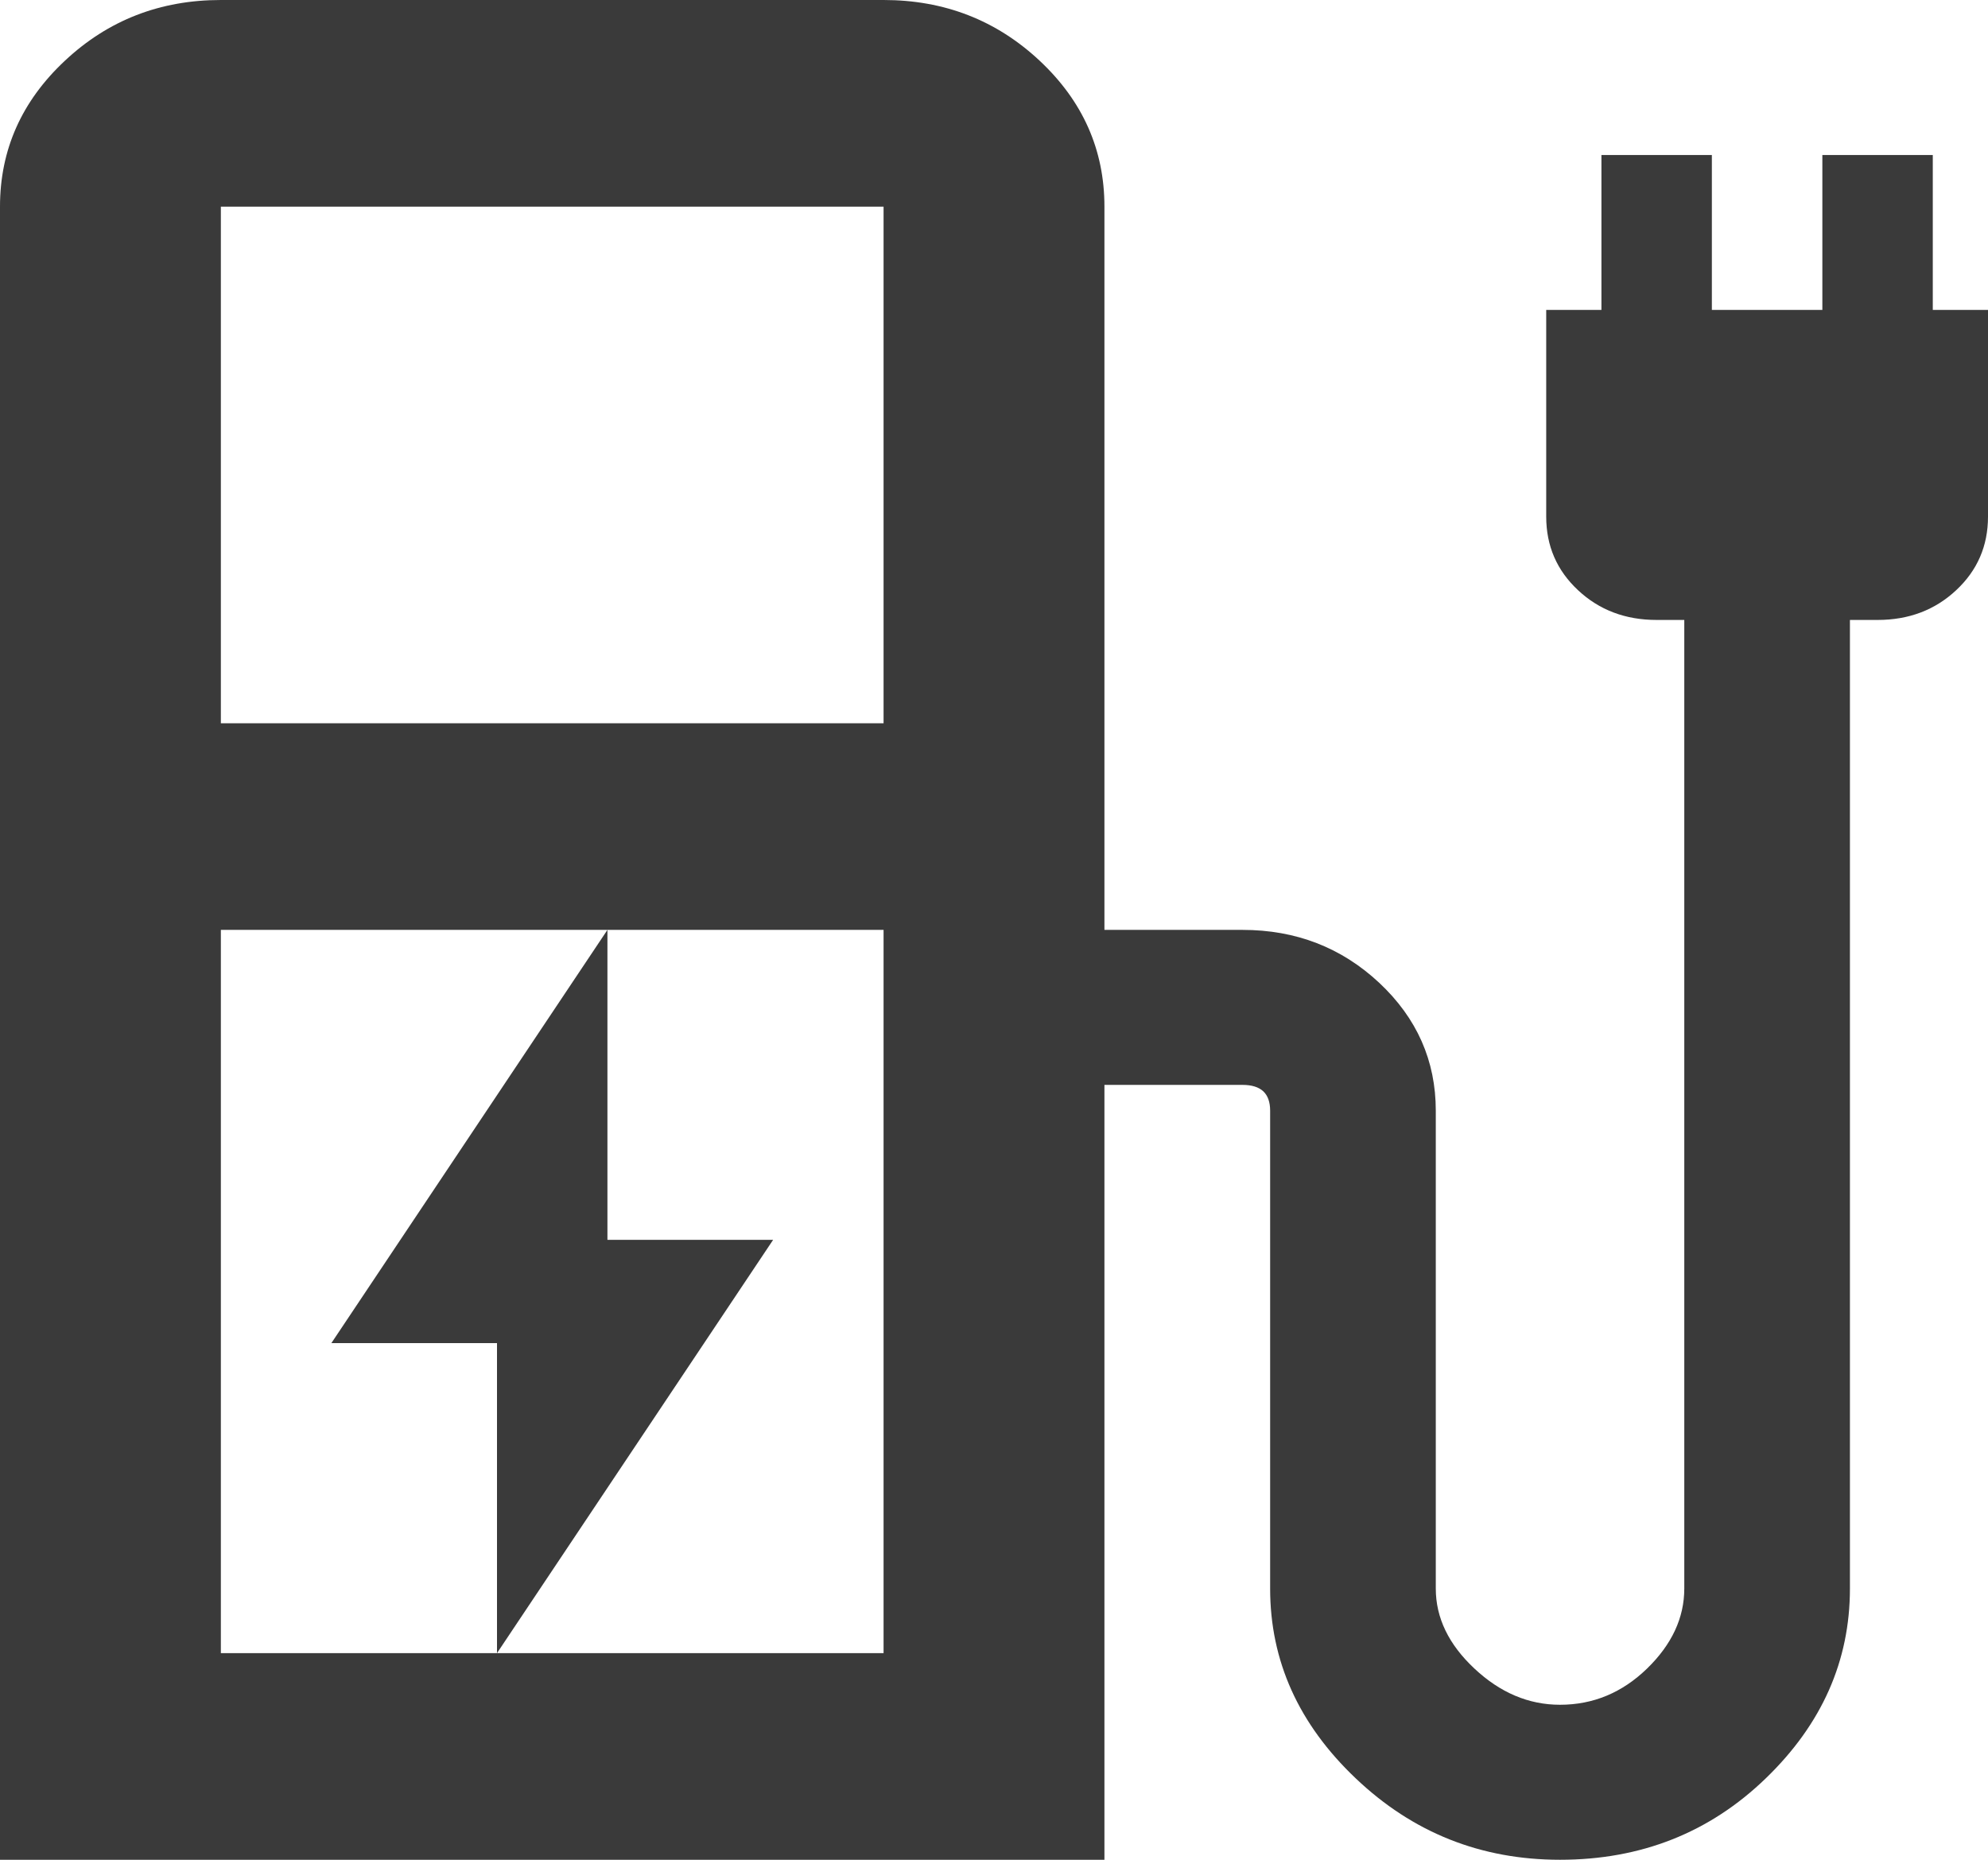 <svg width="31" height="29" viewBox="0 0 31 29" fill="none" xmlns="http://www.w3.org/2000/svg">
<path d="M7.75 25.778L12.056 19.333H9.472V14.5L5.167 20.944H7.75V25.778ZM3.444 11.278H13.778V3.222H3.444V11.278ZM3.444 25.778H13.778V14.5H3.444V25.778ZM0 29V3.222C0 2.336 0.338 1.577 1.013 0.946C1.687 0.315 2.497 0 3.444 0H13.778C14.725 0 15.536 0.315 16.211 0.946C16.885 1.577 17.222 2.336 17.222 3.222V14.5H19.375C20.207 14.5 20.918 14.775 21.507 15.325C22.095 15.876 22.389 16.541 22.389 17.319V24.771C22.389 25.227 22.59 25.643 22.992 26.019C23.393 26.395 23.838 26.583 24.326 26.583C24.843 26.583 25.295 26.395 25.683 26.019C26.07 25.643 26.264 25.227 26.264 24.771V9.667H25.833C25.345 9.667 24.937 9.512 24.607 9.203C24.276 8.894 24.111 8.512 24.111 8.056V4.833H24.972V2.417H26.694V4.833H28.417V2.417H30.139V4.833H31V8.056C31 8.512 30.835 8.894 30.504 9.203C30.174 9.512 29.766 9.667 29.278 9.667H28.847V24.771C28.847 25.899 28.41 26.885 27.535 27.73C26.659 28.577 25.589 29 24.326 29C23.092 29 22.03 28.577 21.14 27.73C20.25 26.885 19.806 25.899 19.806 24.771V17.319C19.806 17.185 19.77 17.084 19.699 17.017C19.626 16.95 19.518 16.917 19.375 16.917H17.222V29H0ZM13.778 25.778H3.444H13.778Z" fill="#3A3A3A"/>
</svg>
